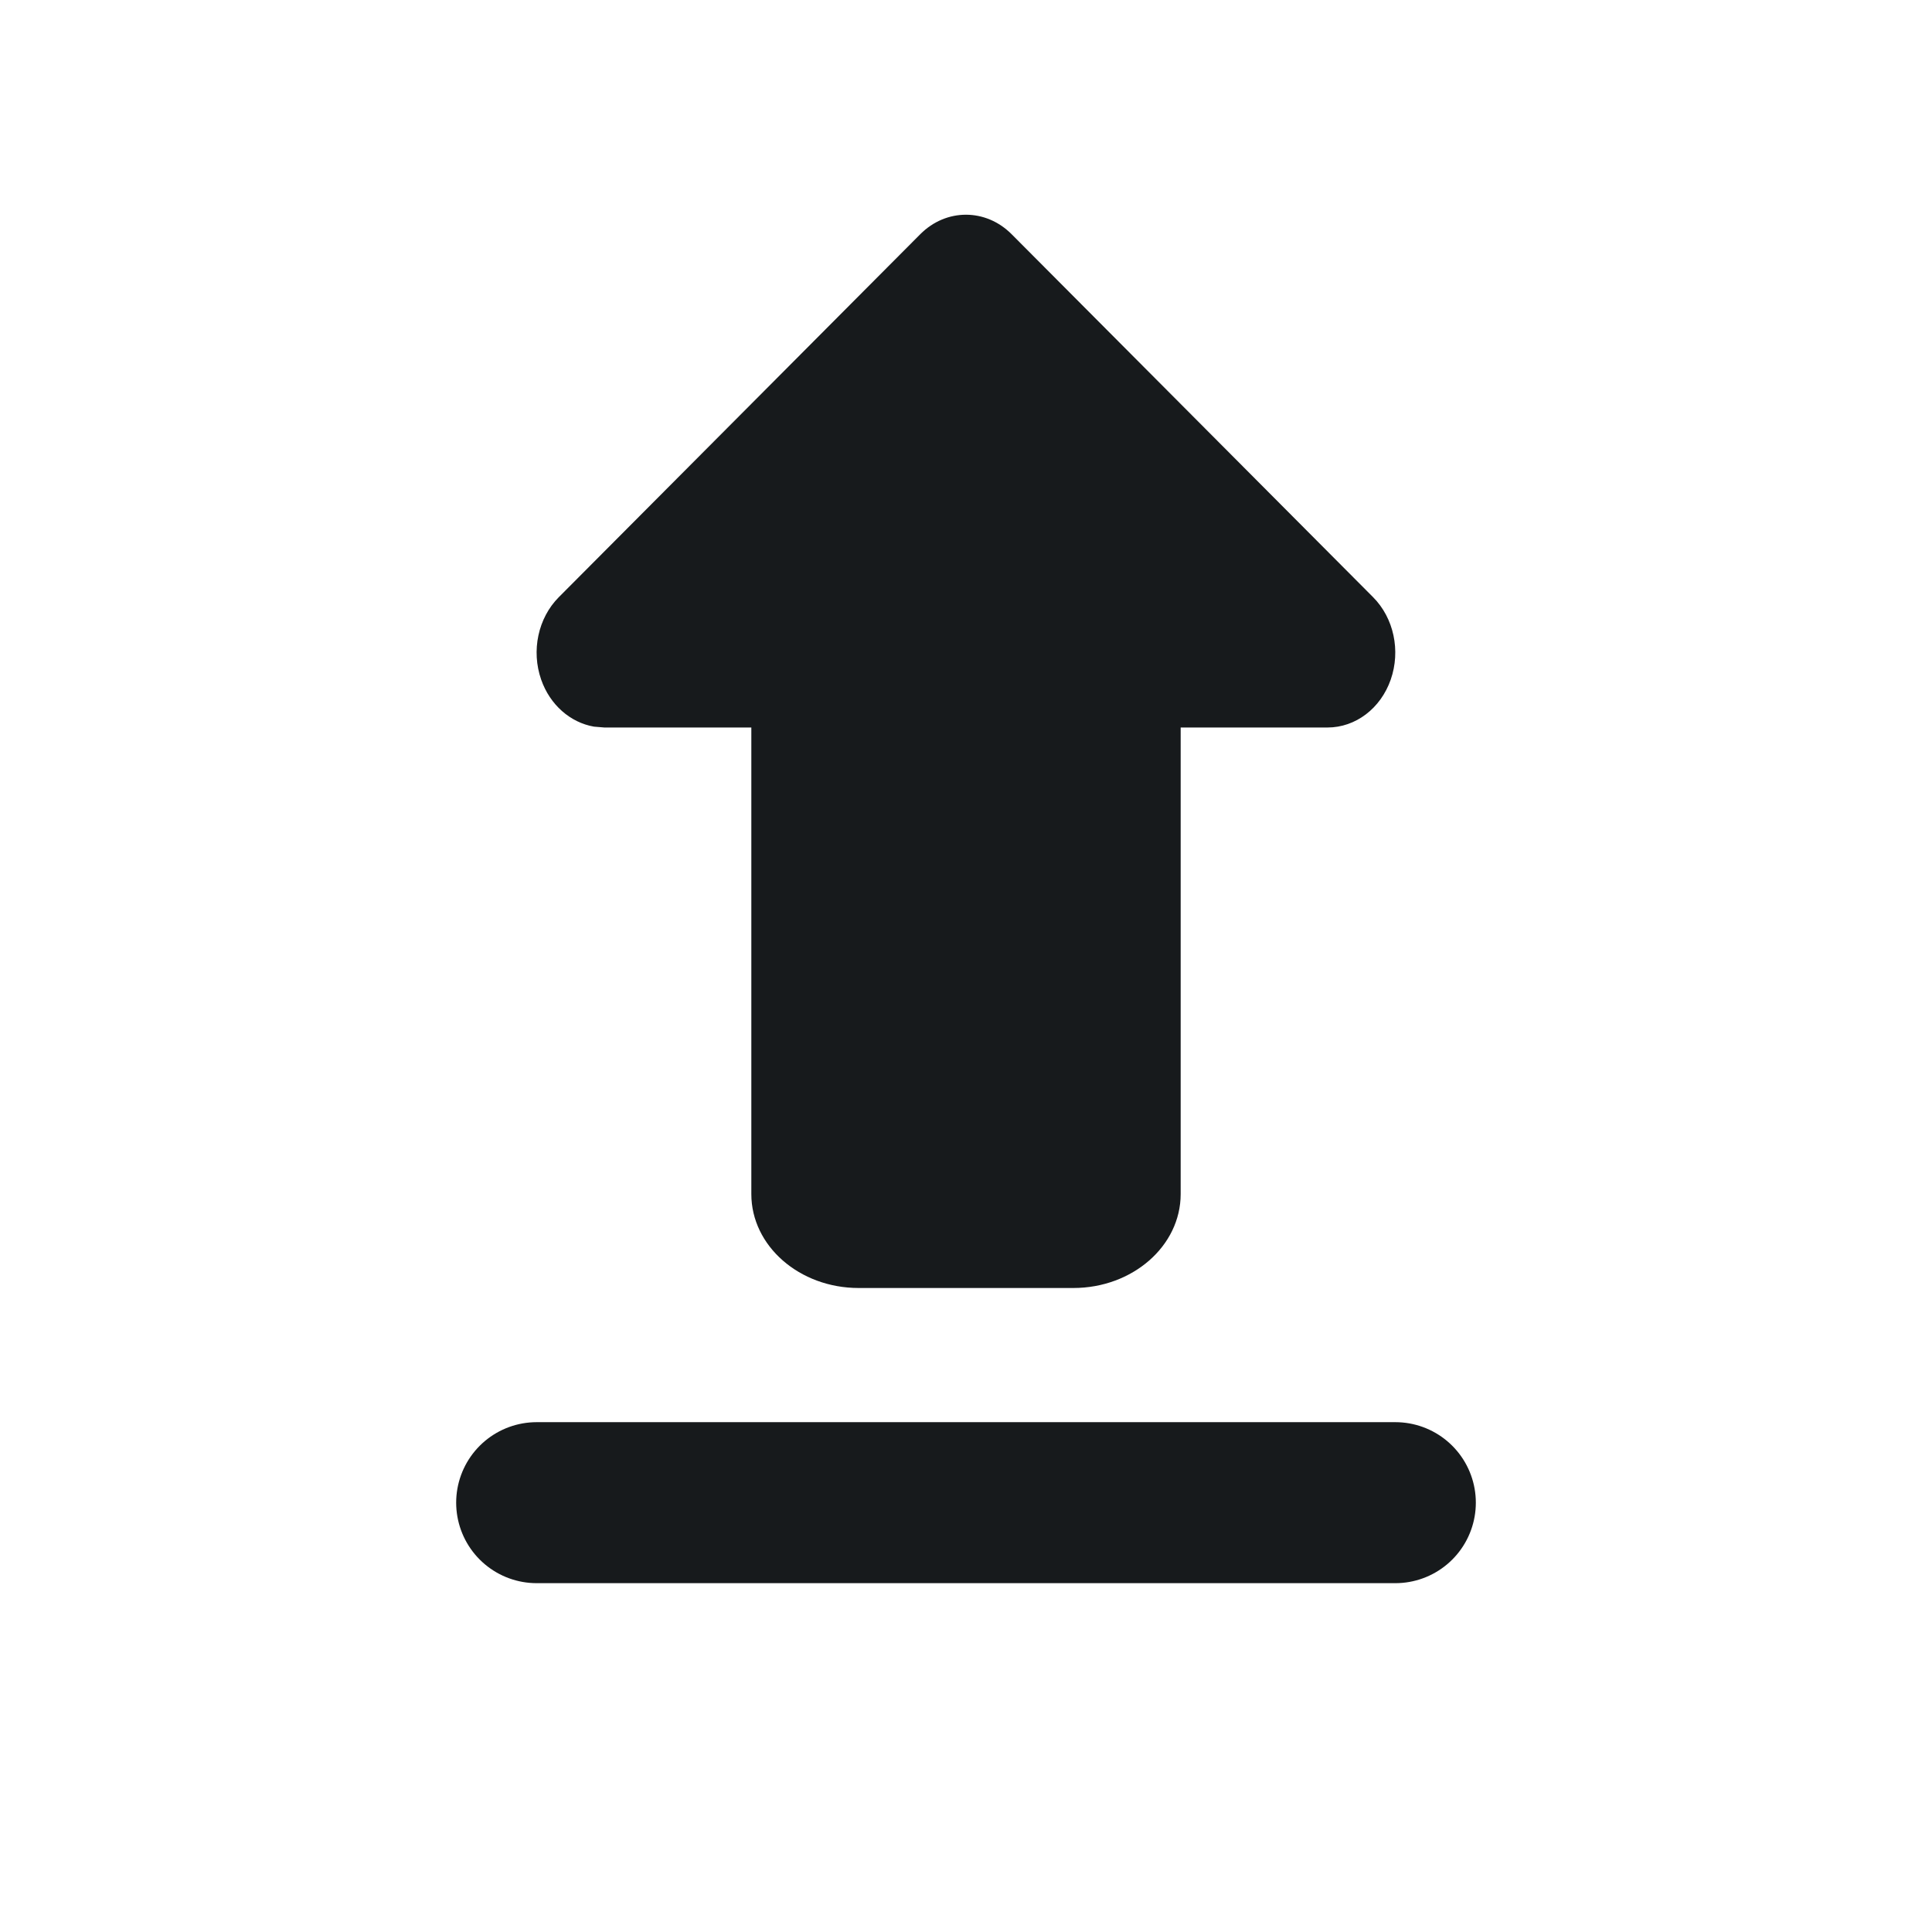 <svg width="18" height="18" viewBox="0 0 18 18" fill="none" xmlns="http://www.w3.org/2000/svg">
<path d="M8 12C7.448 12 7 11.608 7 11.125V6.778H5.631L5.534 6.77C5.314 6.732 5.124 6.567 5.042 6.332C4.948 6.063 5.013 5.758 5.206 5.564L8.574 2.182C8.815 1.94 9.184 1.94 9.425 2.182L12.793 5.564C12.986 5.758 13.051 6.063 12.957 6.332C12.863 6.601 12.629 6.778 12.368 6.778H11V11.125C11 11.608 10.552 12 10 12H8Z" fill="#171A1C"/>
<path d="M13 14H5" stroke="#171A1C" stroke-width="1.5" stroke-linecap="round"/>
</svg>
